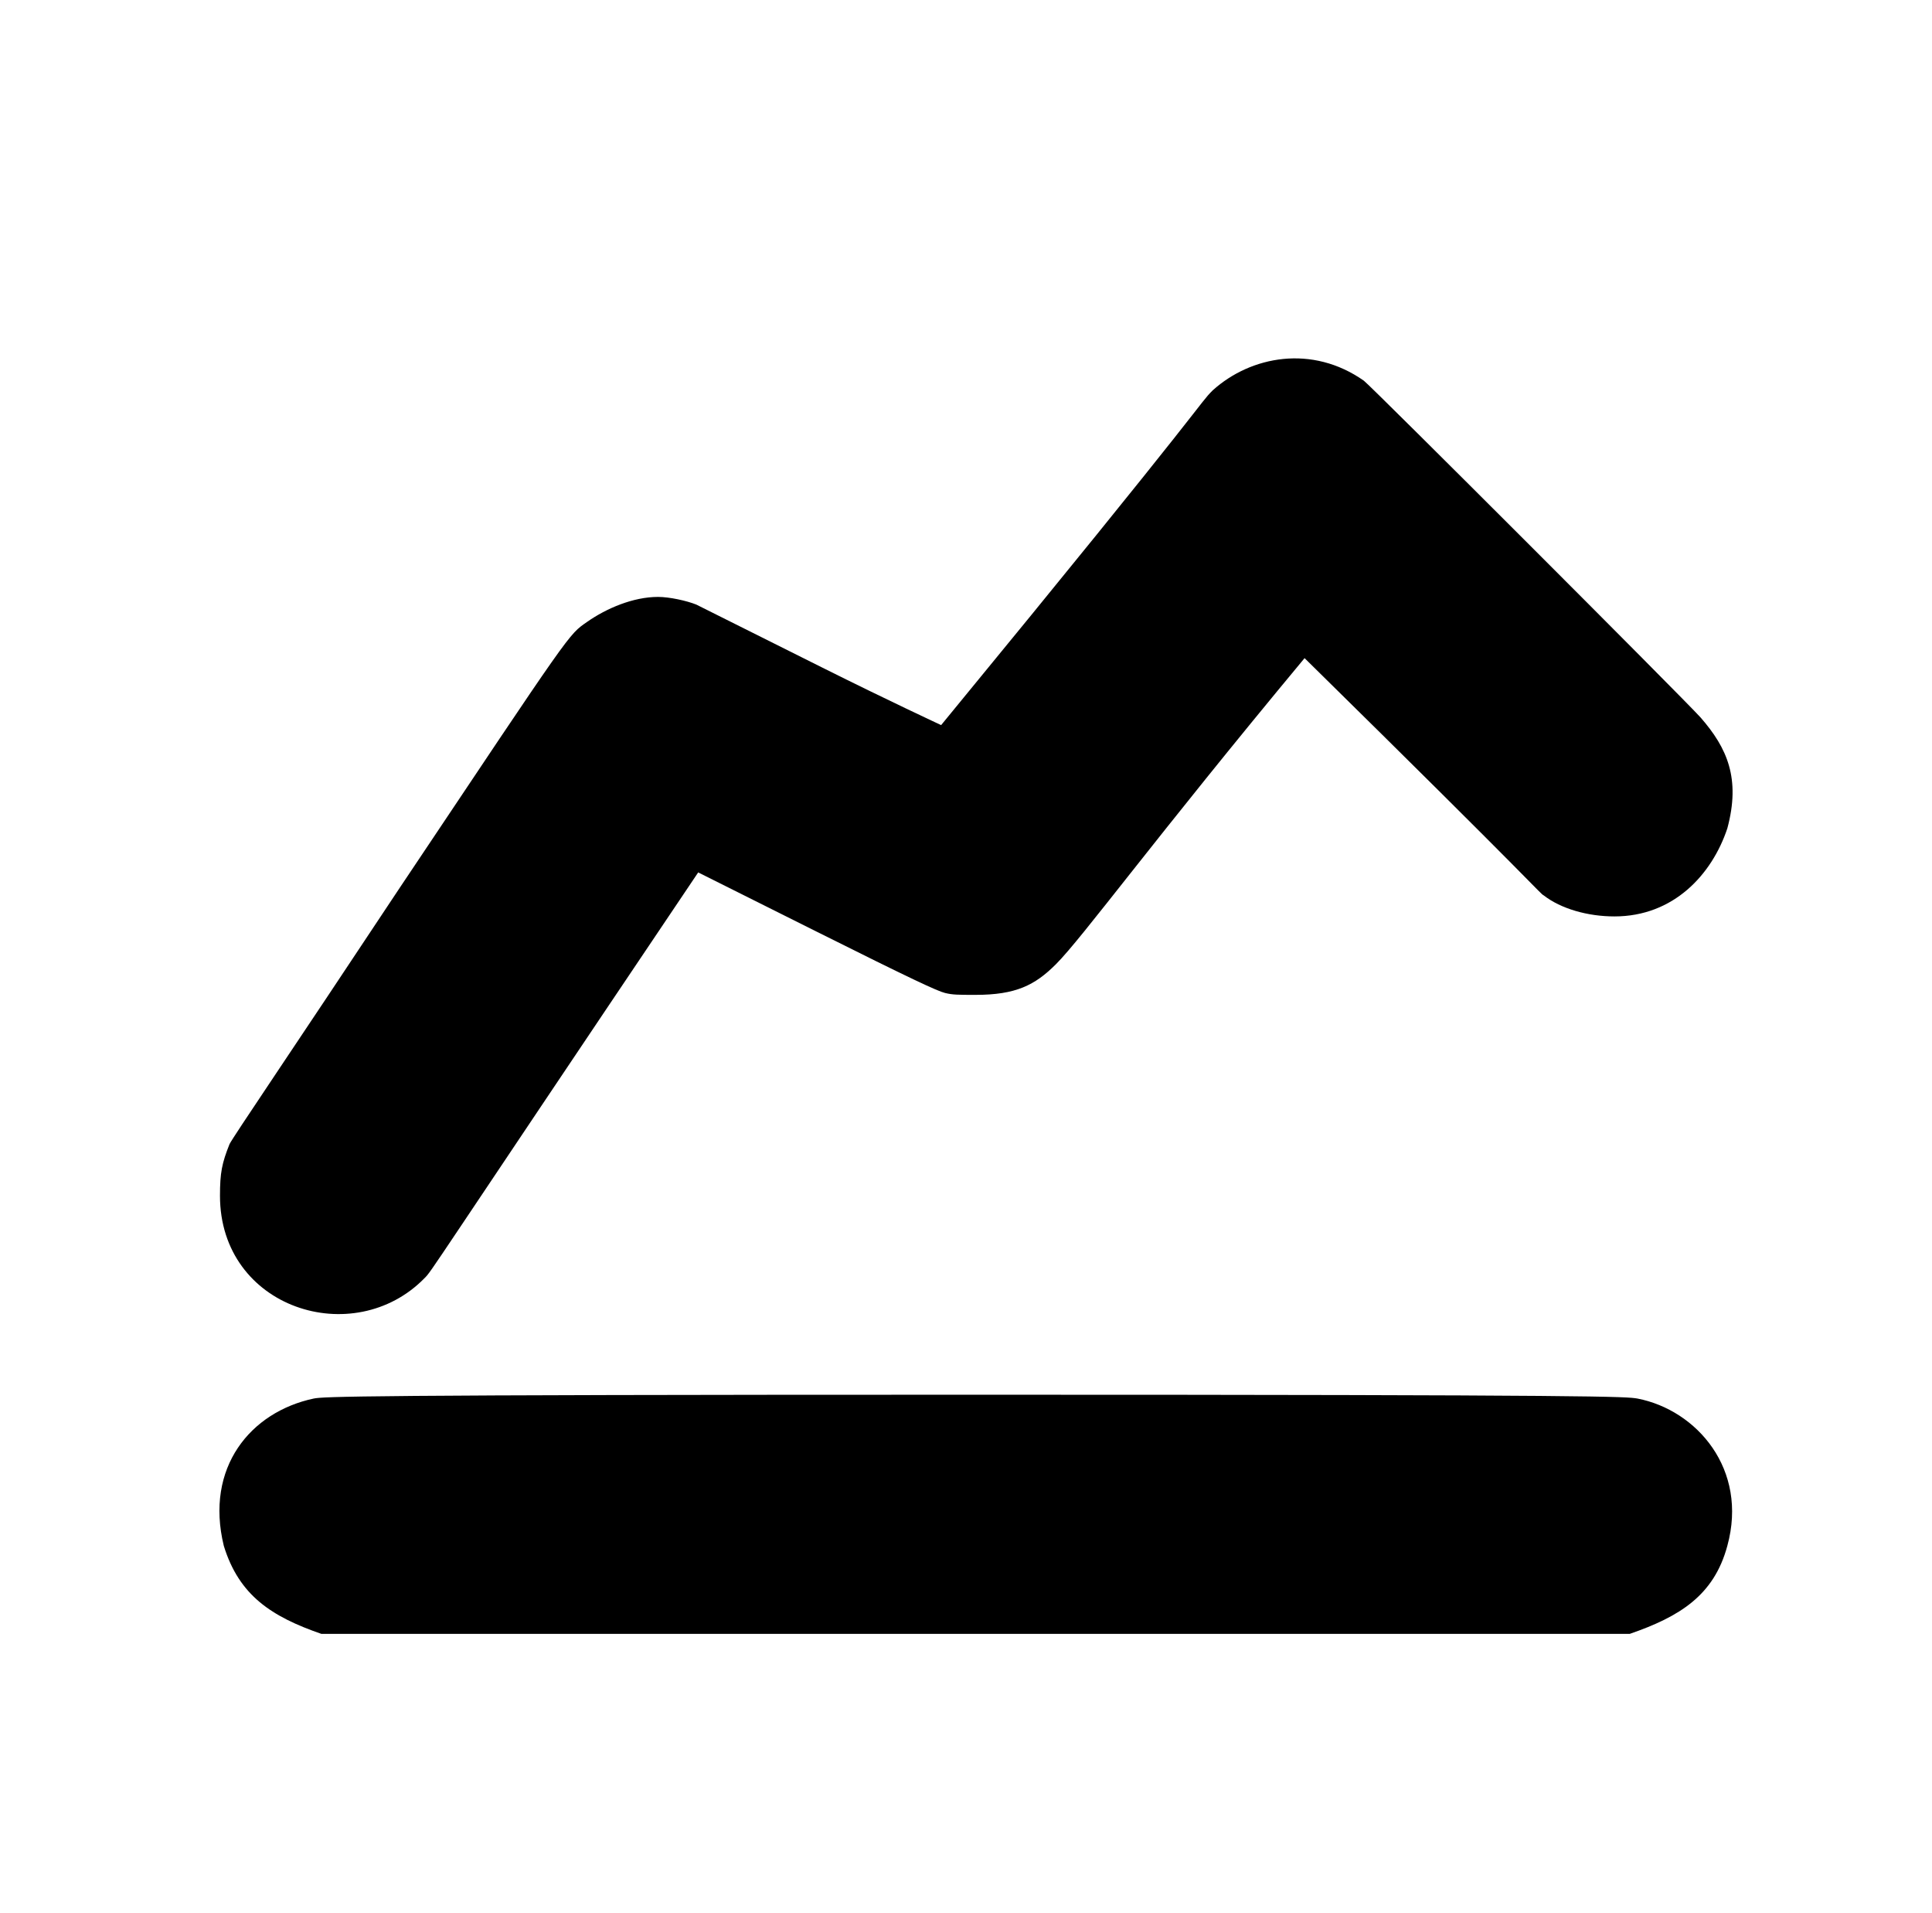 <?xml version="1.0" standalone="no"?>
<!DOCTYPE svg PUBLIC "-//W3C//DTD SVG 1.1//EN" "http://www.w3.org/Graphics/SVG/1.1/DTD/svg11.dtd" >
<svg xmlns="http://www.w3.org/2000/svg" xmlns:xlink="http://www.w3.org/1999/xlink" version="1.1" viewBox="-10 0 1010 1000">
  <g transform="matrix(1 0 0 -1 0 800)">
   <path fill="currentColor"
d="M624 596c20 18 52 24 79 5c4 -3 167 -166 176 -176c14 -16 21 -32 14 -58c-8 -24 -28 -46 -59 -46c-14 0 -28 4 -37 11c-2 1 -2 3 -125 124c-79 -95 -116 -146 -130 -160c-11 -11 -21 -16 -42 -16c-9 0 -12 0 -16 1s-17 7 -67 32l-62 31c-142 -211 -139 -208 -143 -212
c-37 -38 -107 -16 -107 43c0 12 1 17 5 27c2 4 32 48 89 134c91 136 88 132 98 139s24 13 37 13c6 0 15 -2 20 -4l66 -33c34 -17 62 -30 62 -30c143 174 134 167 142 175zM154 69c5 1 21 2 346 2c331 0 340 -1 346 -2c31 -6 58 -37 47 -77c-7 -26 -25 -37 -51 -46h-684
c-26 9 -43 20 -51 46c-10 41 14 70 47 77z" />
  </g>

</svg>
